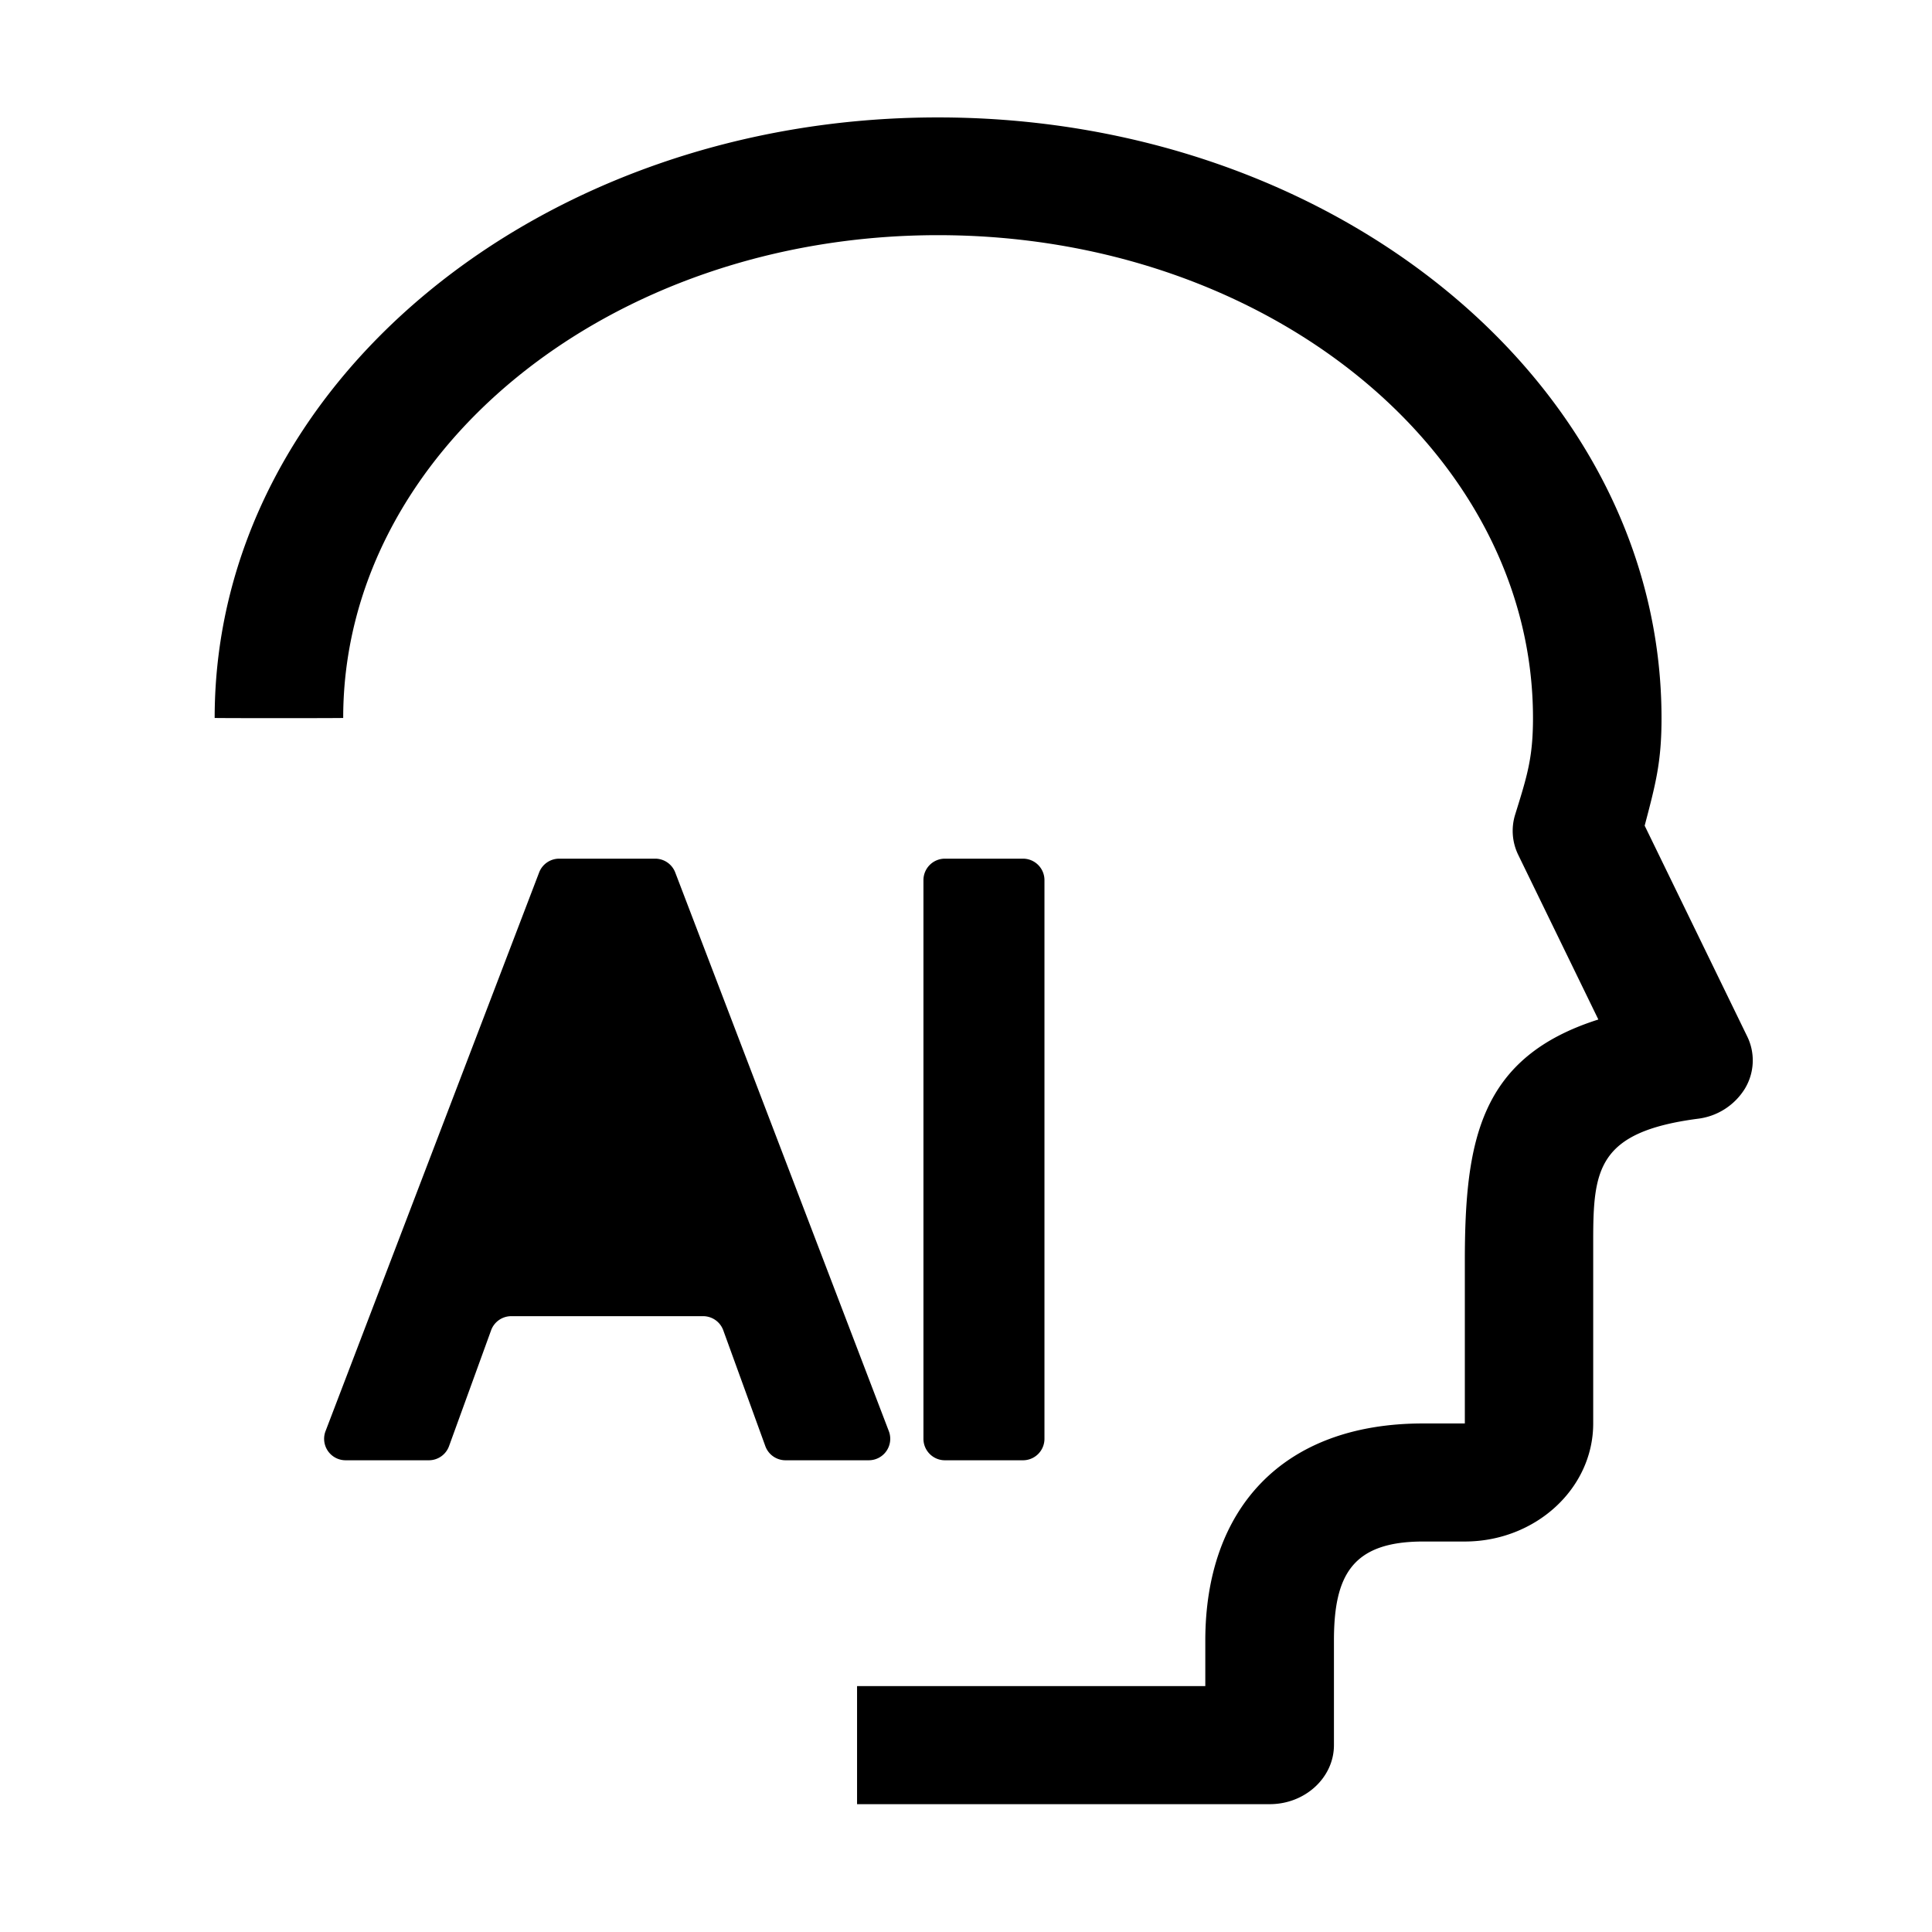 <?xml version="1.0" standalone="no"?><!DOCTYPE svg PUBLIC "-//W3C//DTD SVG 1.1//EN" "http://www.w3.org/Graphics/SVG/1.1/DTD/svg11.dtd"><svg t="1744723630672" class="icon" viewBox="0 0 1024 1024" version="1.1" xmlns="http://www.w3.org/2000/svg" p-id="8633" xmlns:xlink="http://www.w3.org/1999/xlink" width="200" height="200"><path d="M497.209 124.644c-174.848 0-315.307 115.428-315.307 255.886 0 0.142-68.124 0.142-68.124 0C113.778 203.947 286.293 62.151 497.209 62.236c210.972 0 383.431 141.71 383.431 318.436 0 23.154-3.072 34.702-8.932 56.946l54.329 111.673c4.38 8.903 3.868 19.428-1.308 27.876-5.518 8.818-14.706 14.62-25.031 15.815-52.708 6.969-55.268 26.681-55.268 64.284v97.195c0 34.503-30.578 62.578-68.124 62.578h-21.988c-37.689 0-47.303 17.977-47.303 52.537v55.381c0 17.18-15.246 31.289-34.02 31.289h-218.738v-62.578h184.576v-24.092c0-69.12 40.192-115.115 115.428-115.115h22.13v-85.874c0-64.284 7.964-108.288 70.77-128.228l-42.468-87.268a29.013 29.013 0 0 1-1.621-21.362c6.315-20.338 9.444-30.037 9.444-51.143 0-140.516-140.373-255.943-315.307-255.943zM347.25 455.111H296.391a11.378 11.378 0 0 0-10.638 7.31l-113.209 296.107a11.378 11.378 0 0 0 10.638 15.445h44.146a11.378 11.378 0 0 0 10.667-7.481l22.3-61.412a11.378 11.378 0 0 1 10.695-7.481h101.66a11.378 11.378 0 0 1 10.695 7.481l22.3 61.412a11.378 11.378 0 0 0 10.695 7.481h44.146a11.378 11.378 0 0 0 10.61-15.445l-113.209-296.107a11.378 11.378 0 0 0-10.638-7.31z m194.958 0h-41.387a11.378 11.378 0 0 0-11.378 11.378v296.107c0 6.258 5.092 11.378 11.378 11.378h41.387a11.378 11.378 0 0 0 11.378-11.378V466.489a11.378 11.378 0 0 0-11.378-11.378z m-242.916 187.307h45.141a11.378 11.378 0 0 0 10.695-15.218l-22.471-62.748a11.378 11.378 0 0 0-21.39-0.057l-22.67 62.777a11.378 11.378 0 0 0 10.695 15.246z" p-id="8634"></path></svg>